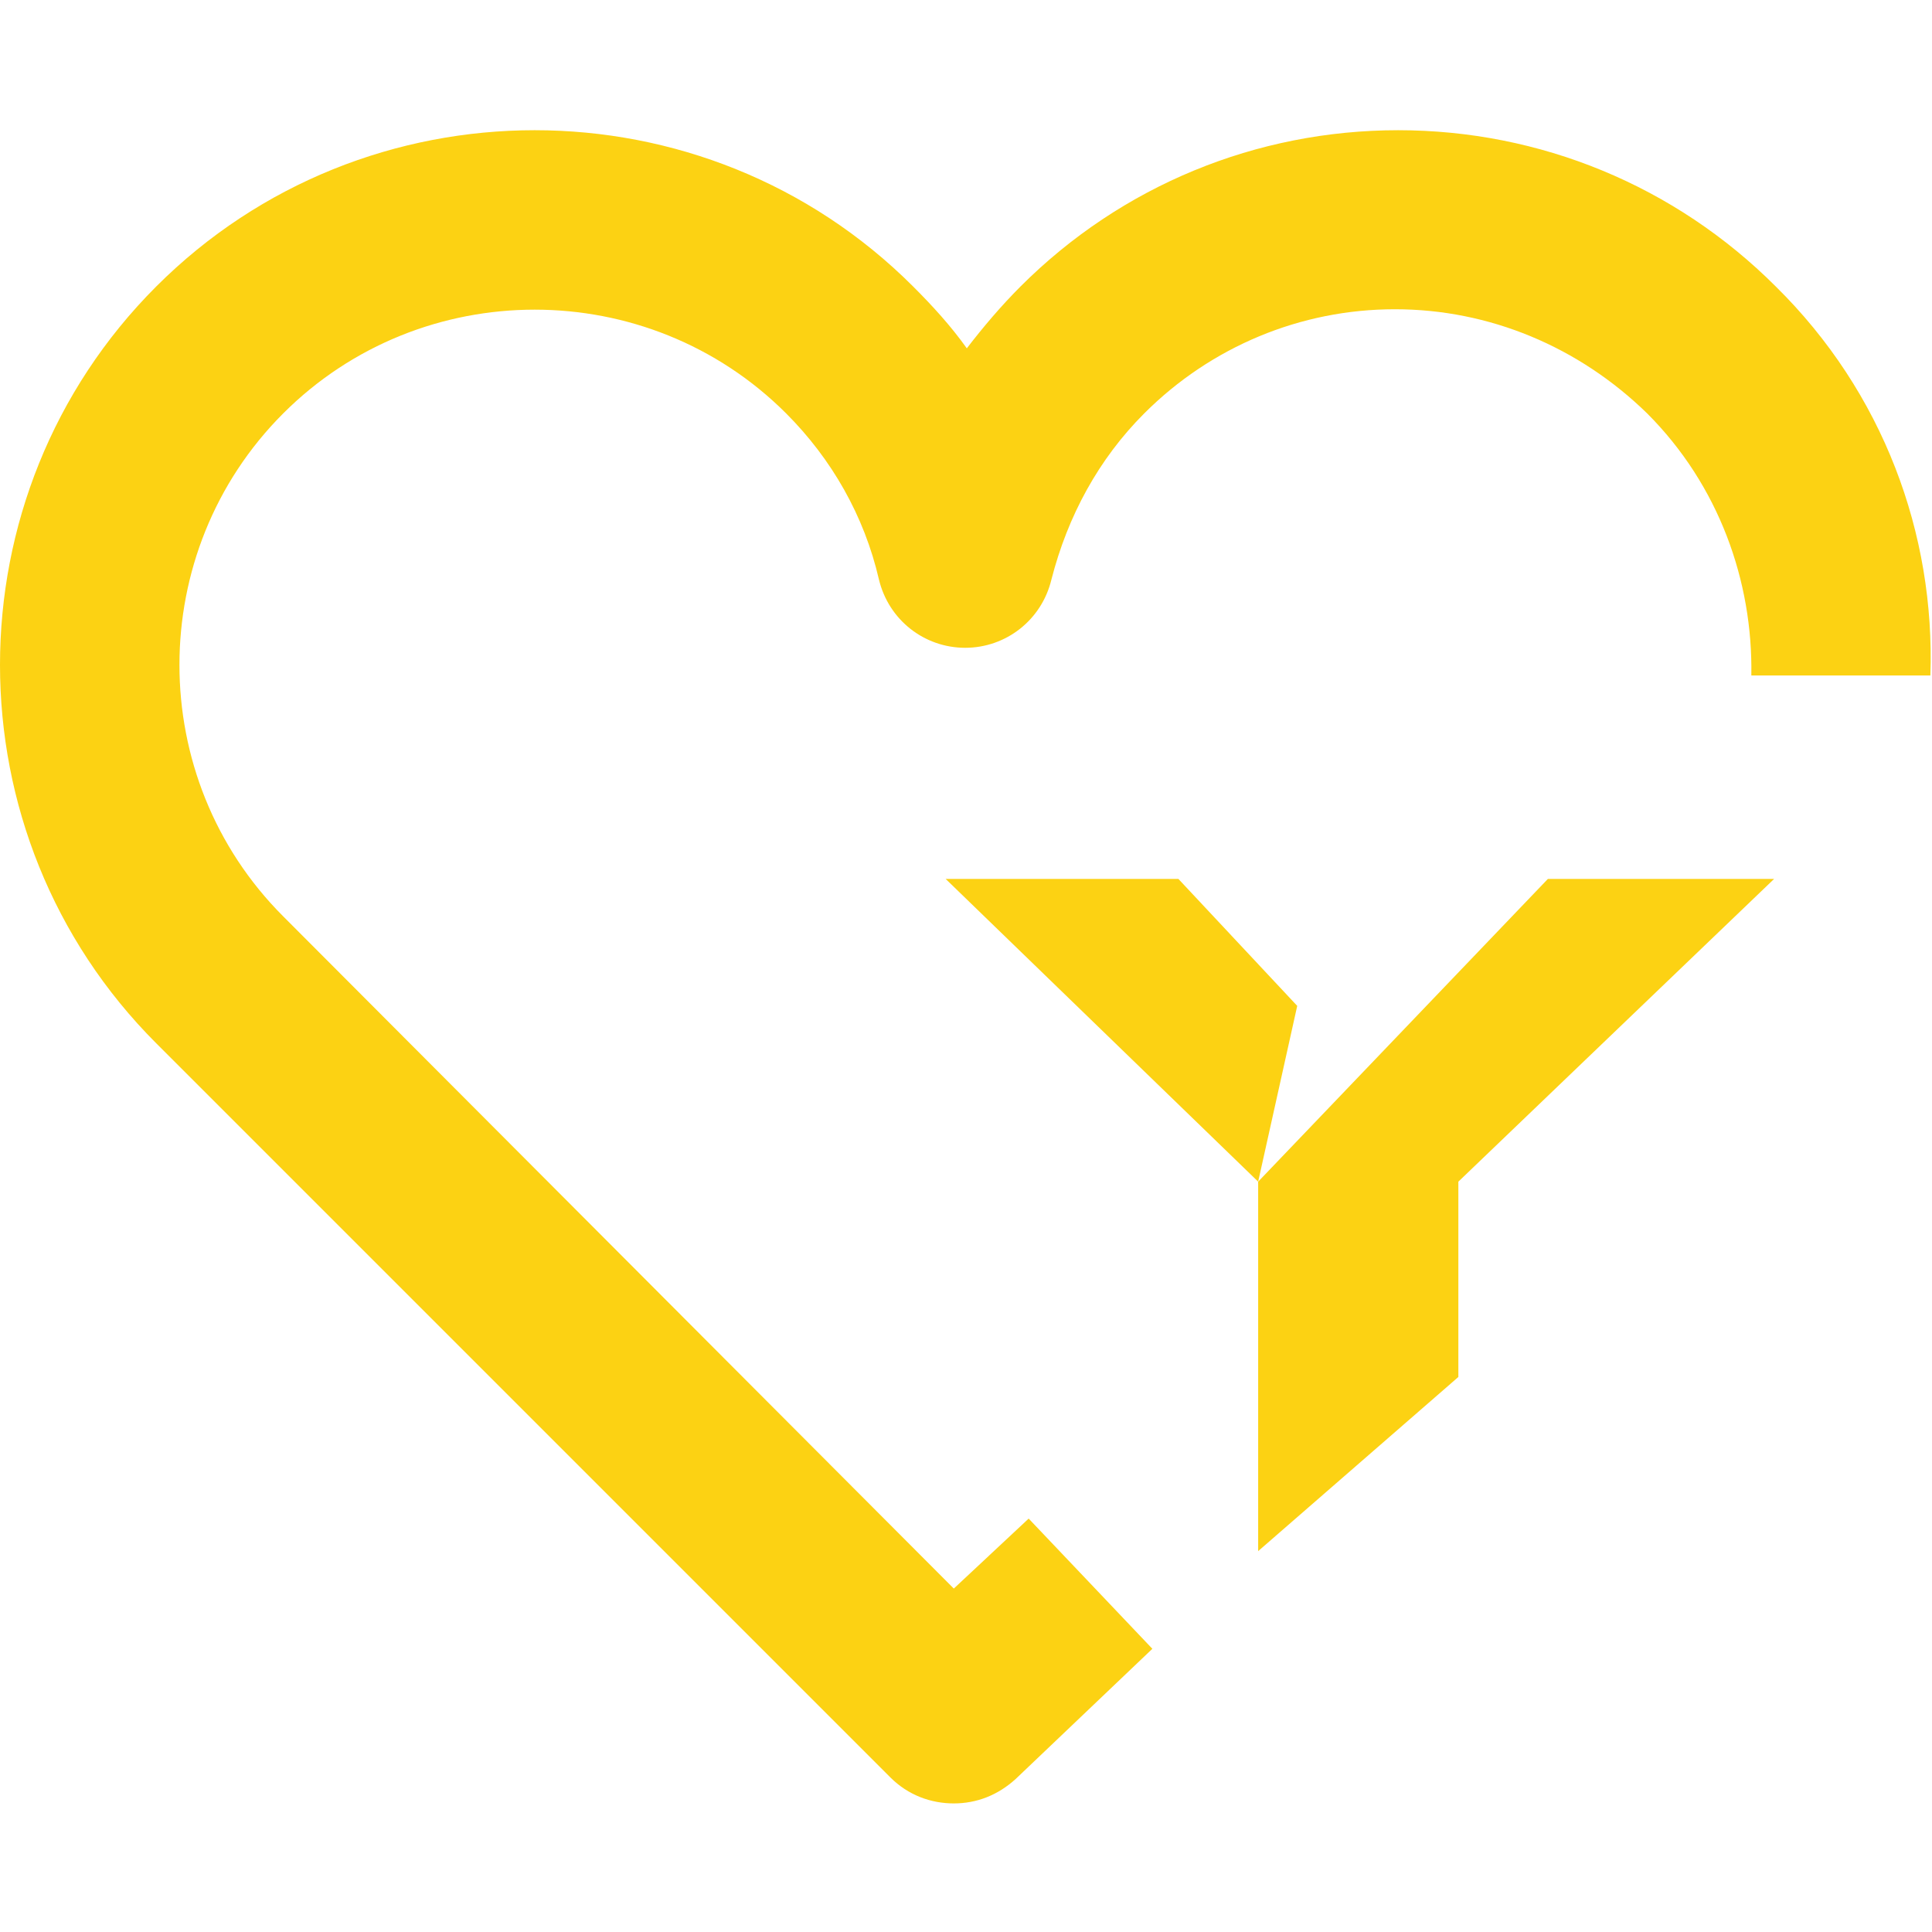 <?xml version="1.0" encoding="utf-8"?>
<!-- Generator: Adobe Illustrator 26.4.1, SVG Export Plug-In . SVG Version: 6.00 Build 0)  -->
<svg version="1.1" id="Vrstva_1" xmlns="http://www.w3.org/2000/svg" xmlns:xlink="http://www.w3.org/1999/xlink" x="0px" y="0px"
	 viewBox="0 0 118.7 118.7" style="enable-background:new 0 0 118.7 118.7;" xml:space="preserve">
	<style type="text/css">
	.col{fill:#FCD213;}
</style>
	<g>
	<path class="col" d="M109.1,17.6c-6.2-6.2-14.5-9.6-23.2-9.6s-17,3.4-23.2,9.6c-1.2,1.2-2.3,2.5-3.3,3.8c-1-1.4-2.1-2.6-3.3-3.8
		C43.3,4.8,22.4,4.8,9.6,17.6c-12.8,12.8-12.8,33.7,0,46.5l45.1,45.1c1.1,1.1,2.5,1.6,3.9,1.6c1.4,0,2.7-0.5,3.8-1.5l8.4-8l-7.6-8
		l-4.6,4.3L17.4,56.3c-8.5-8.5-8.5-22.4,0-30.9s22.4-8.5,30.9,0c2.8,2.8,4.8,6.3,5.7,10.2c0.6,2.5,2.8,4.2,5.3,4.2
		c2.5,0,4.7-1.7,5.3-4.2c1-3.9,2.9-7.4,5.7-10.2c4.1-4.1,9.6-6.4,15.4-6.4c5.8,0,11.3,2.3,15.5,6.4c4.4,4.4,6.5,10.3,6.4,16.1h11
		C118.9,32.8,115.7,24.1,109.1,17.6z"/>
	<g>
		<polygon class="col" points="109,54 95.1,54 77.3,72.6 77.3,95.3 89.6,84.6 89.6,72.6 		"/>
		<polygon class="col" points="72.4,54 58.1,54 77.3,72.6 79.7,61.8 		"/>
	</g>
</g>
</svg>
